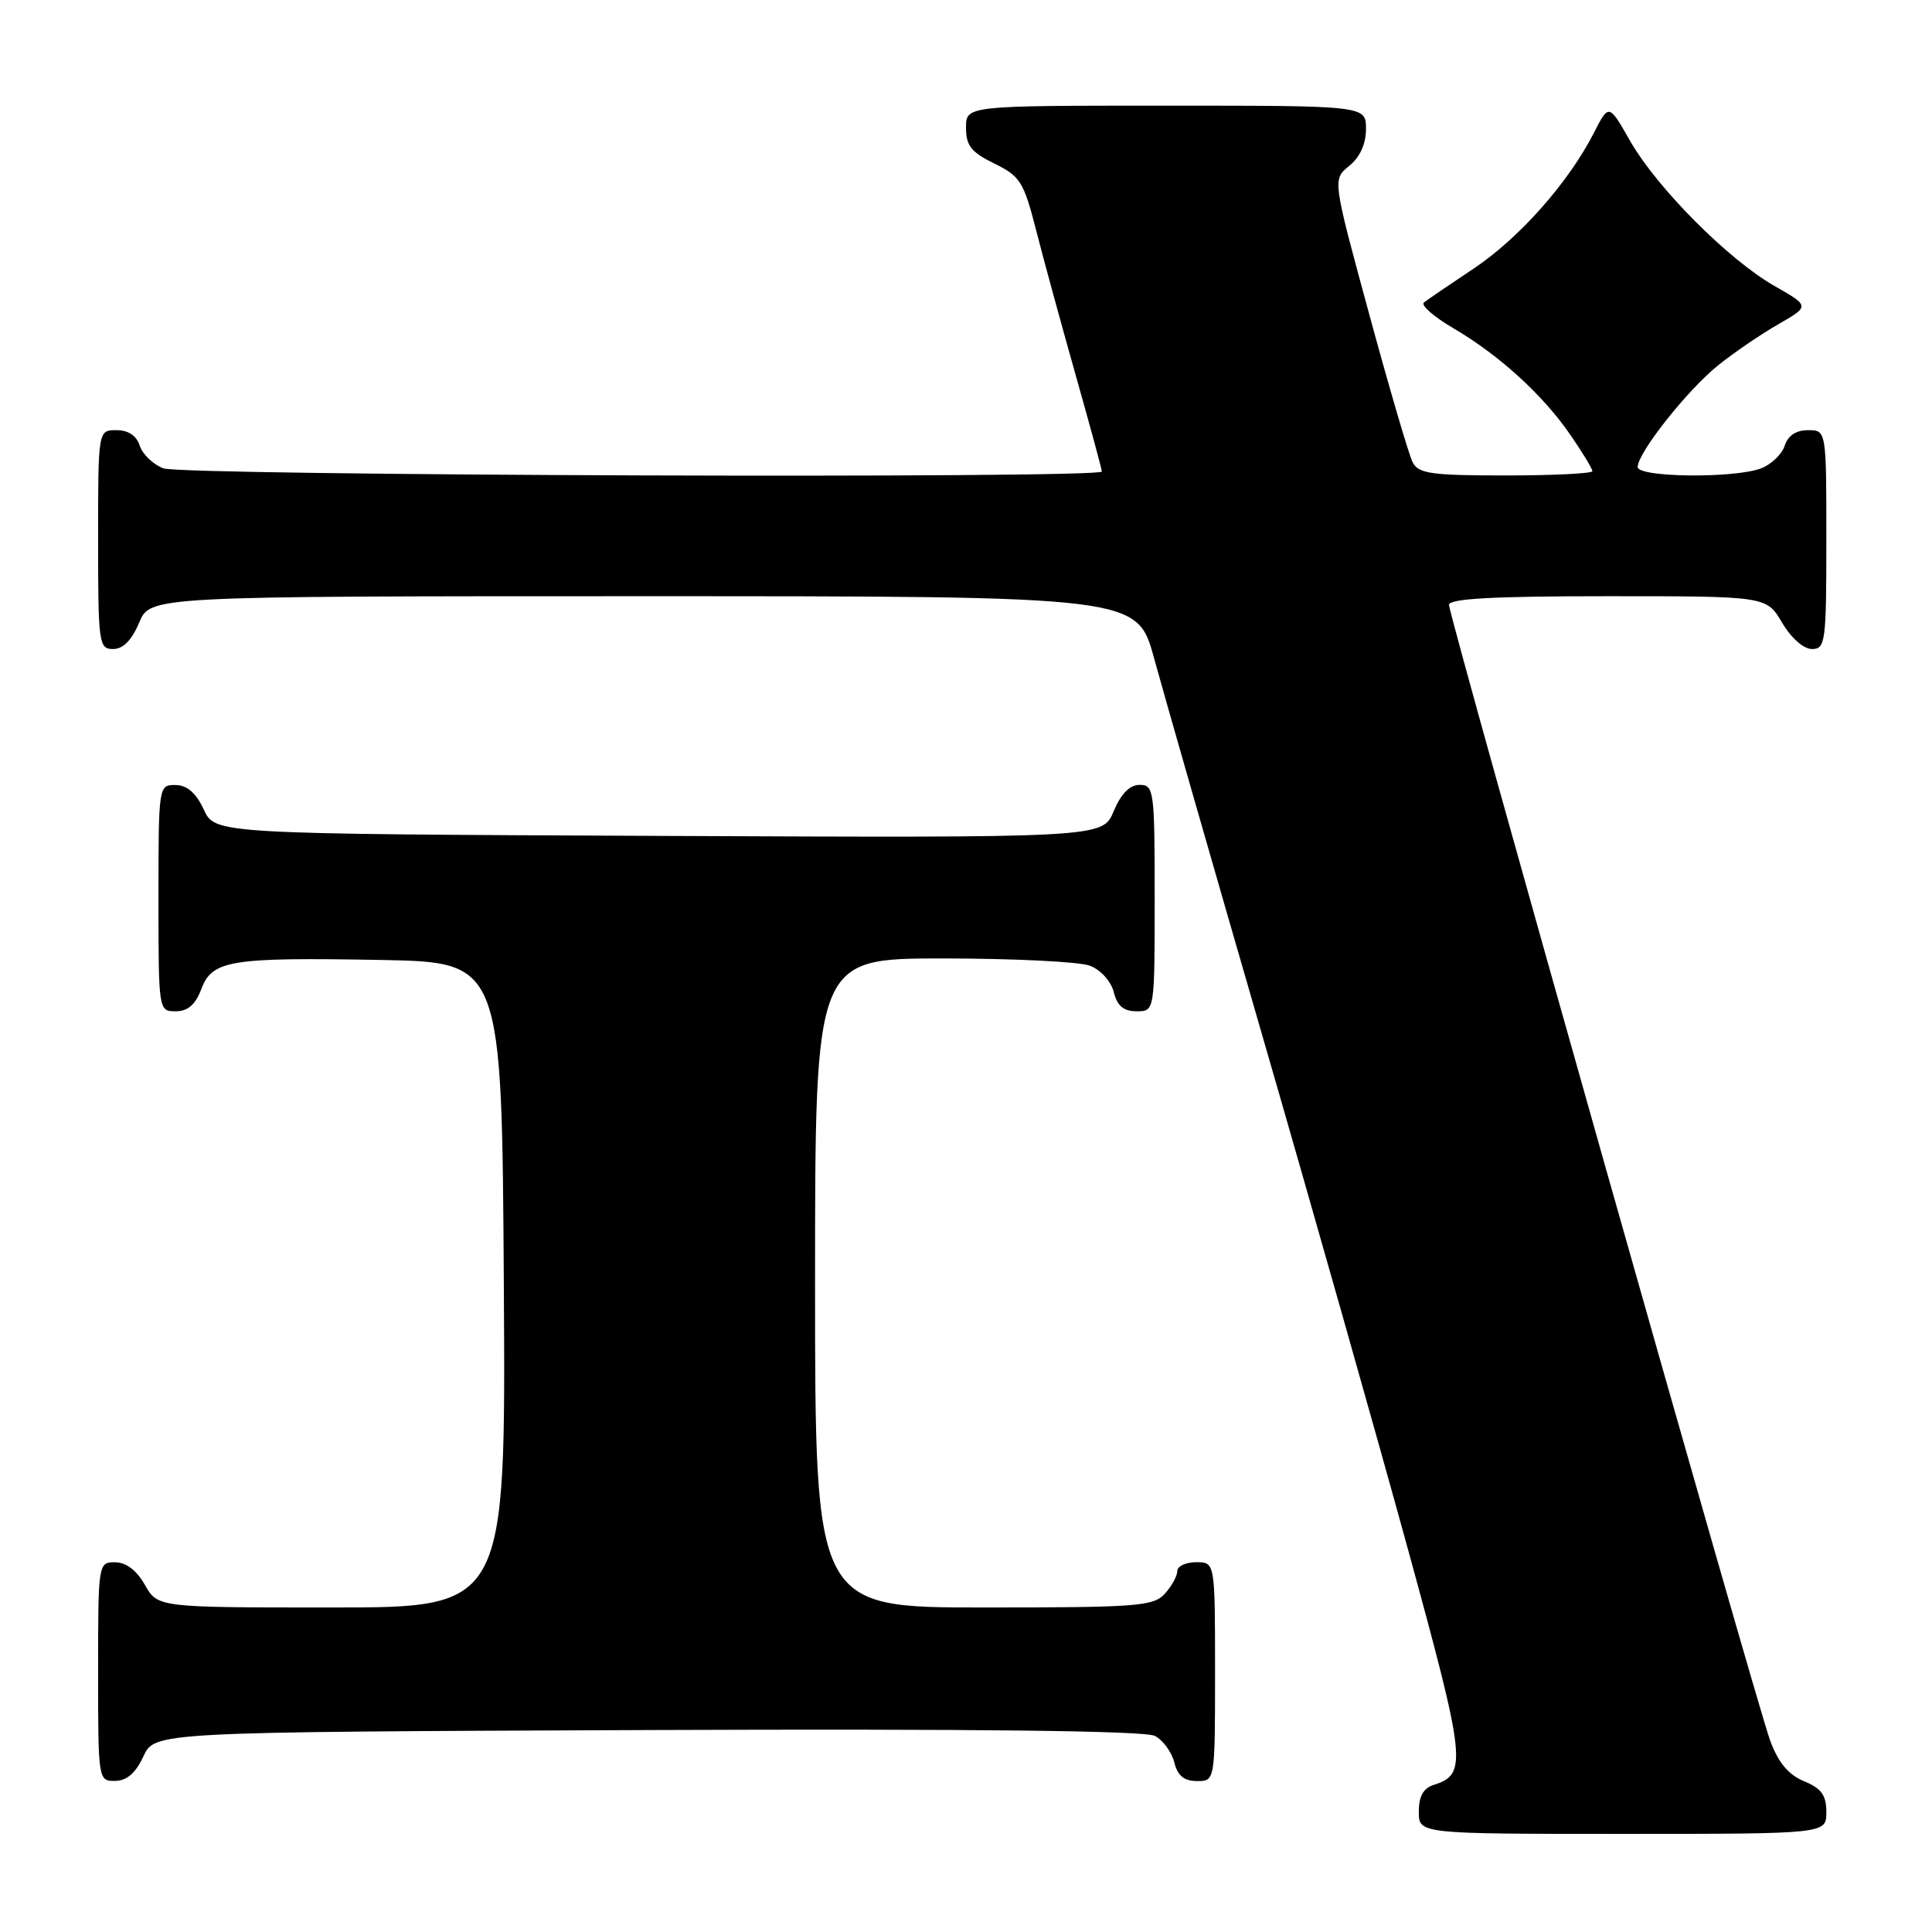 <?xml version="1.0" encoding="UTF-8" standalone="no"?>
<!DOCTYPE svg PUBLIC "-//W3C//DTD SVG 1.1//EN" "http://www.w3.org/Graphics/SVG/1.1/DTD/svg11.dtd" >
<svg xmlns="http://www.w3.org/2000/svg" xmlns:xlink="http://www.w3.org/1999/xlink" version="1.1" viewBox="0 0 256 256">
 <g >
 <path fill="currentColor"
d=" M 242.00 240.12 C 242.00 237.87 241.35 236.97 239.04 236.02 C 236.97 235.16 235.63 233.55 234.56 230.65 C 232.65 225.48 192.00 81.73 192.00 80.15 C 192.00 79.32 197.83 79.00 213.03 79.00 C 234.07 79.00 234.07 79.00 236.13 82.50 C 237.34 84.55 238.99 86.00 240.10 86.00 C 241.88 86.00 242.00 85.08 242.00 71.50 C 242.00 57.00 242.00 57.00 239.57 57.00 C 237.99 57.00 236.91 57.72 236.48 59.06 C 236.12 60.19 234.71 61.54 233.35 62.06 C 229.80 63.41 217.00 63.27 217.00 61.88 C 217.00 60.00 223.60 51.66 227.66 48.41 C 229.77 46.71 233.37 44.26 235.66 42.95 C 239.81 40.56 239.81 40.56 235.11 37.88 C 229.00 34.39 219.55 24.89 215.99 18.66 C 213.18 13.73 213.18 13.73 211.19 17.62 C 207.82 24.21 201.32 31.54 195.28 35.58 C 192.10 37.70 189.13 39.72 188.68 40.08 C 188.23 40.44 189.98 41.97 192.56 43.48 C 198.65 47.05 204.44 52.32 208.08 57.62 C 209.69 59.95 211.00 62.12 211.00 62.43 C 211.00 62.74 205.84 63.00 199.54 63.00 C 189.62 63.00 187.95 62.76 187.18 61.25 C 186.69 60.29 184.10 51.46 181.43 41.64 C 176.56 23.77 176.56 23.77 178.78 21.98 C 180.21 20.82 181.00 19.07 181.00 17.09 C 181.00 14.00 181.00 14.00 154.50 14.00 C 128.00 14.00 128.00 14.00 128.00 16.92 C 128.00 19.30 128.69 20.17 131.75 21.67 C 135.19 23.35 135.65 24.09 137.29 30.50 C 138.27 34.35 140.64 43.00 142.54 49.73 C 144.44 56.45 146.00 62.19 146.00 62.48 C 146.00 63.44 24.21 63.03 21.65 62.06 C 20.29 61.54 18.88 60.19 18.52 59.06 C 18.09 57.72 17.01 57.00 15.43 57.00 C 13.00 57.00 13.00 57.00 13.00 71.50 C 13.00 85.30 13.10 86.00 14.99 86.00 C 16.31 86.00 17.46 84.83 18.44 82.50 C 19.90 79.00 19.90 79.00 85.29 79.00 C 150.69 79.00 150.69 79.00 152.93 87.25 C 154.17 91.79 160.59 114.17 167.20 137.00 C 173.81 159.82 182.53 190.59 186.58 205.36 C 194.26 233.37 194.45 235.09 190.00 236.50 C 188.60 236.94 188.00 238.01 188.00 240.07 C 188.00 243.00 188.00 243.00 215.00 243.00 C 242.00 243.00 242.00 243.00 242.00 240.12 Z  M 19.00 232.73 C 20.50 229.50 20.50 229.50 85.80 229.24 C 129.43 229.07 151.75 229.33 153.04 230.02 C 154.11 230.59 155.26 232.17 155.60 233.53 C 156.04 235.30 156.90 236.00 158.61 236.00 C 161.00 236.00 161.00 236.00 161.00 221.50 C 161.00 207.00 161.00 207.00 158.50 207.00 C 157.12 207.00 156.00 207.53 156.00 208.17 C 156.00 208.82 155.26 210.17 154.35 211.17 C 152.84 212.84 150.72 213.00 130.35 213.00 C 108.00 213.00 108.00 213.00 108.00 170.00 C 108.00 127.00 108.00 127.00 124.93 127.00 C 134.25 127.00 143.01 127.43 144.41 127.96 C 145.85 128.51 147.22 130.02 147.58 131.46 C 148.04 133.29 148.88 134.00 150.61 134.00 C 153.00 134.00 153.00 134.00 153.00 119.00 C 153.00 104.70 152.91 104.00 151.01 104.00 C 149.69 104.00 148.54 105.17 147.56 107.51 C 146.10 111.02 146.10 111.02 87.30 110.76 C 28.50 110.50 28.50 110.50 27.00 107.27 C 25.97 105.05 24.80 104.04 23.25 104.02 C 21.02 104.00 21.00 104.10 21.00 119.00 C 21.00 133.95 21.01 134.00 23.28 134.00 C 24.89 134.00 25.89 133.13 26.67 131.07 C 28.12 127.22 30.47 126.84 50.50 127.20 C 66.50 127.50 66.50 127.50 66.76 170.25 C 67.02 213.00 67.02 213.00 43.96 213.00 C 20.91 213.00 20.91 213.00 19.20 210.01 C 18.11 208.08 16.70 207.01 15.25 207.01 C 13.02 207.00 13.00 207.13 13.00 221.50 C 13.00 235.88 13.02 236.00 15.25 235.98 C 16.80 235.96 17.97 234.95 19.00 232.73 Z "/>
</g>
</svg>